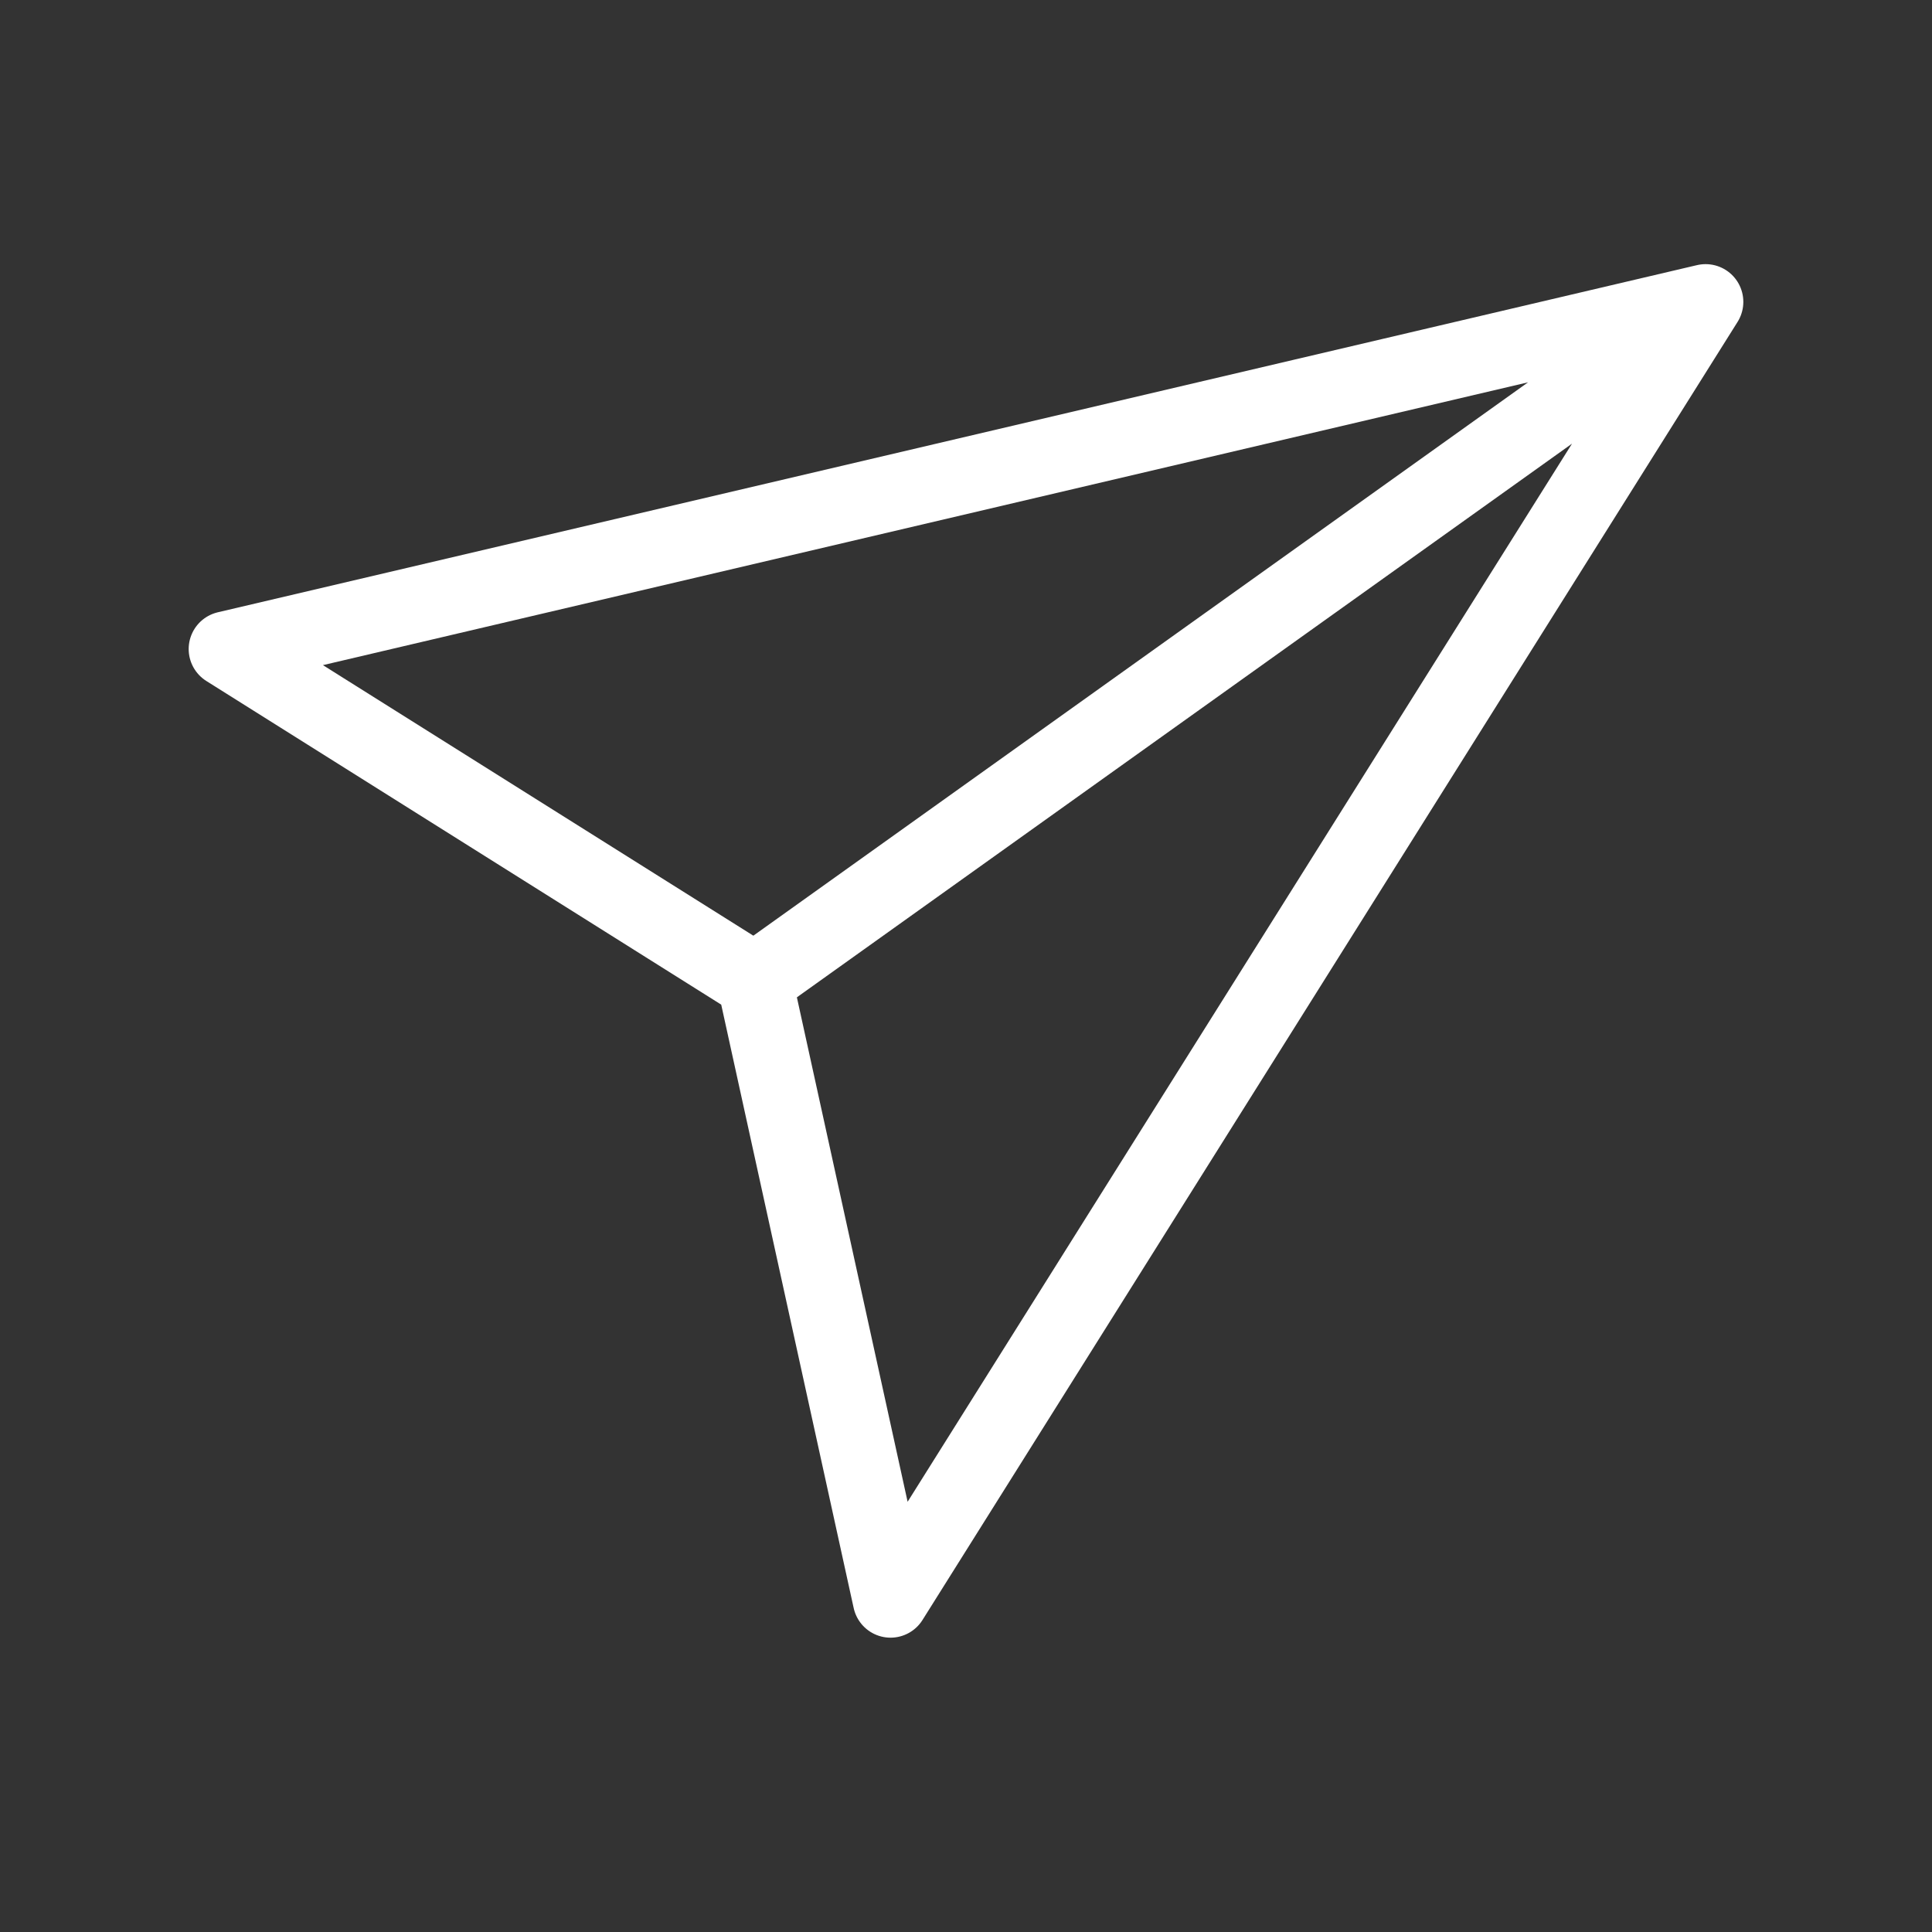 <svg xmlns="http://www.w3.org/2000/svg" viewBox="0 0 128 128" fill="none" stroke="#fff" stroke-width="5" stroke-linejoin="round" stroke-linecap="round"><rect x="0" y="0" width="128" height="128" fill="#333333" stroke="none"/><path d="M113 20 50 65M15 43 50 65l9 41 54-86Z"/></svg>
